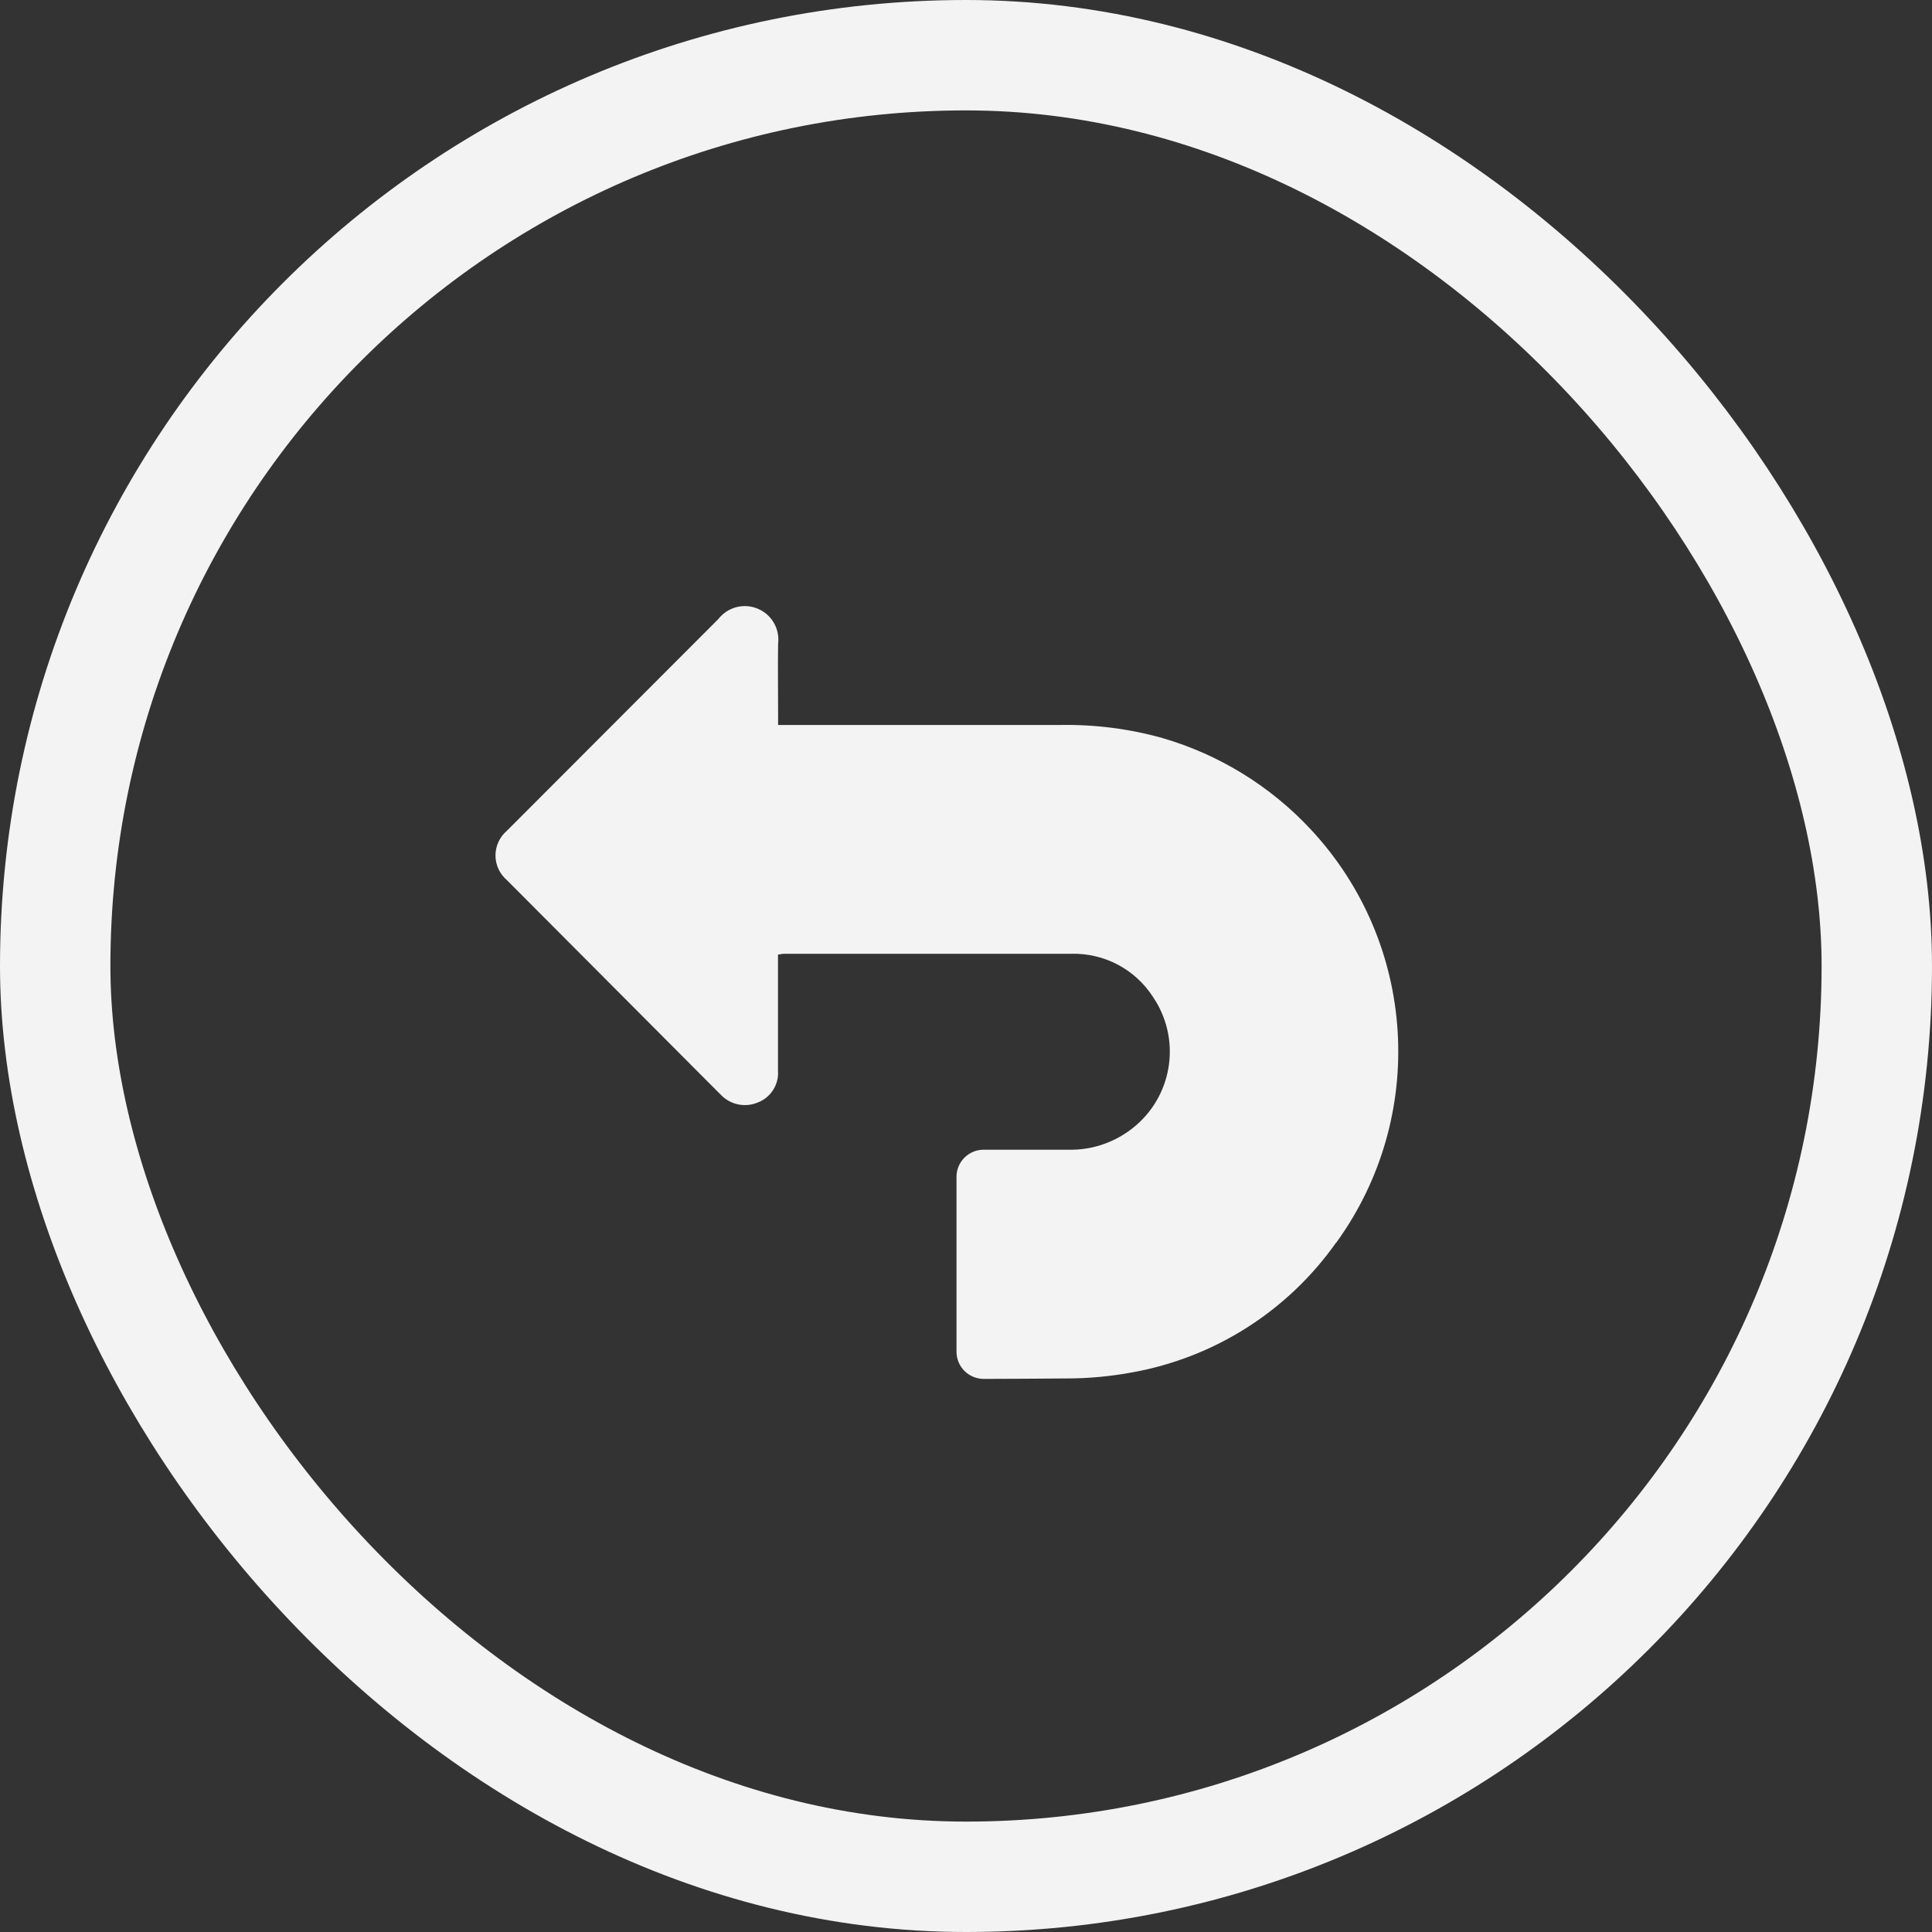 <?xml version="1.0" encoding="UTF-8"?>
<svg width="35px" height="35px" viewBox="0 0 35 35" version="1.1" xmlns="http://www.w3.org/2000/svg" xmlns:xlink="http://www.w3.org/1999/xlink">
    <rect x="0" y="0" width="35" height="35" fill="#333333" stroke="none"/>
    <title>A6C4568A-20EF-4A39-89BC-96442E85E612</title>
    <g id="Interactive-Video" stroke="none" stroke-width="1" fill="none" fill-rule="evenodd">
        <g id="rewind" transform="translate(-789, -523)">
            <g id="rewind-backward" transform="translate(789, 523)">
                <rect id="Rectangle-Copy-2" stroke="#F3F3F3" stroke-width="2" x="1" y="1" width="33" height="33" rx="16.5"></rect>
                <path d="M24.202,22.515 C23.33,23.748 22.009,24.59 20.522,24.86 C20.121,24.935 19.713,24.973 19.305,24.972 C18.81,24.976 18.315,24.979 17.821,24.98 C17.69,24.98 17.565,24.928 17.472,24.836 C17.38,24.744 17.328,24.619 17.328,24.488 L17.328,21.319 C17.328,21.048 17.548,20.828 17.82,20.828 L19.344,20.828 C19.8,20.841 20.243,20.681 20.587,20.381 C21.26,19.795 21.389,18.798 20.887,18.06 C20.563,17.557 20,17.261 19.402,17.279 C17.67,17.279 15.939,17.279 14.207,17.279 C14.175,17.279 14.145,17.287 14.094,17.293 L14.094,17.481 C14.094,18.118 14.094,18.757 14.094,19.394 C14.114,19.647 13.964,19.883 13.727,19.973 C13.494,20.071 13.224,20.012 13.053,19.827 C13.034,19.809 13.015,19.79 12.996,19.771 L9.185,15.946 C9.053,15.834 8.976,15.67 8.976,15.497 C8.976,15.324 9.053,15.16 9.185,15.048 L13.014,11.214 C13.182,10.998 13.474,10.921 13.727,11.027 C13.98,11.132 14.131,11.394 14.096,11.665 C14.09,12.09 14.096,12.515 14.096,12.94 L14.096,13.134 L19.189,13.134 C19.821,13.121 20.451,13.2 21.06,13.371 C22.09,13.671 23.019,14.244 23.749,15.029 C25.671,17.092 25.863,20.228 24.208,22.511 L24.202,22.515 Z" id="Path_61-Copy" fill="#F3F3F3" fill-rule="nonzero"></path>
            </g>
        </g>
    </g>
</svg>